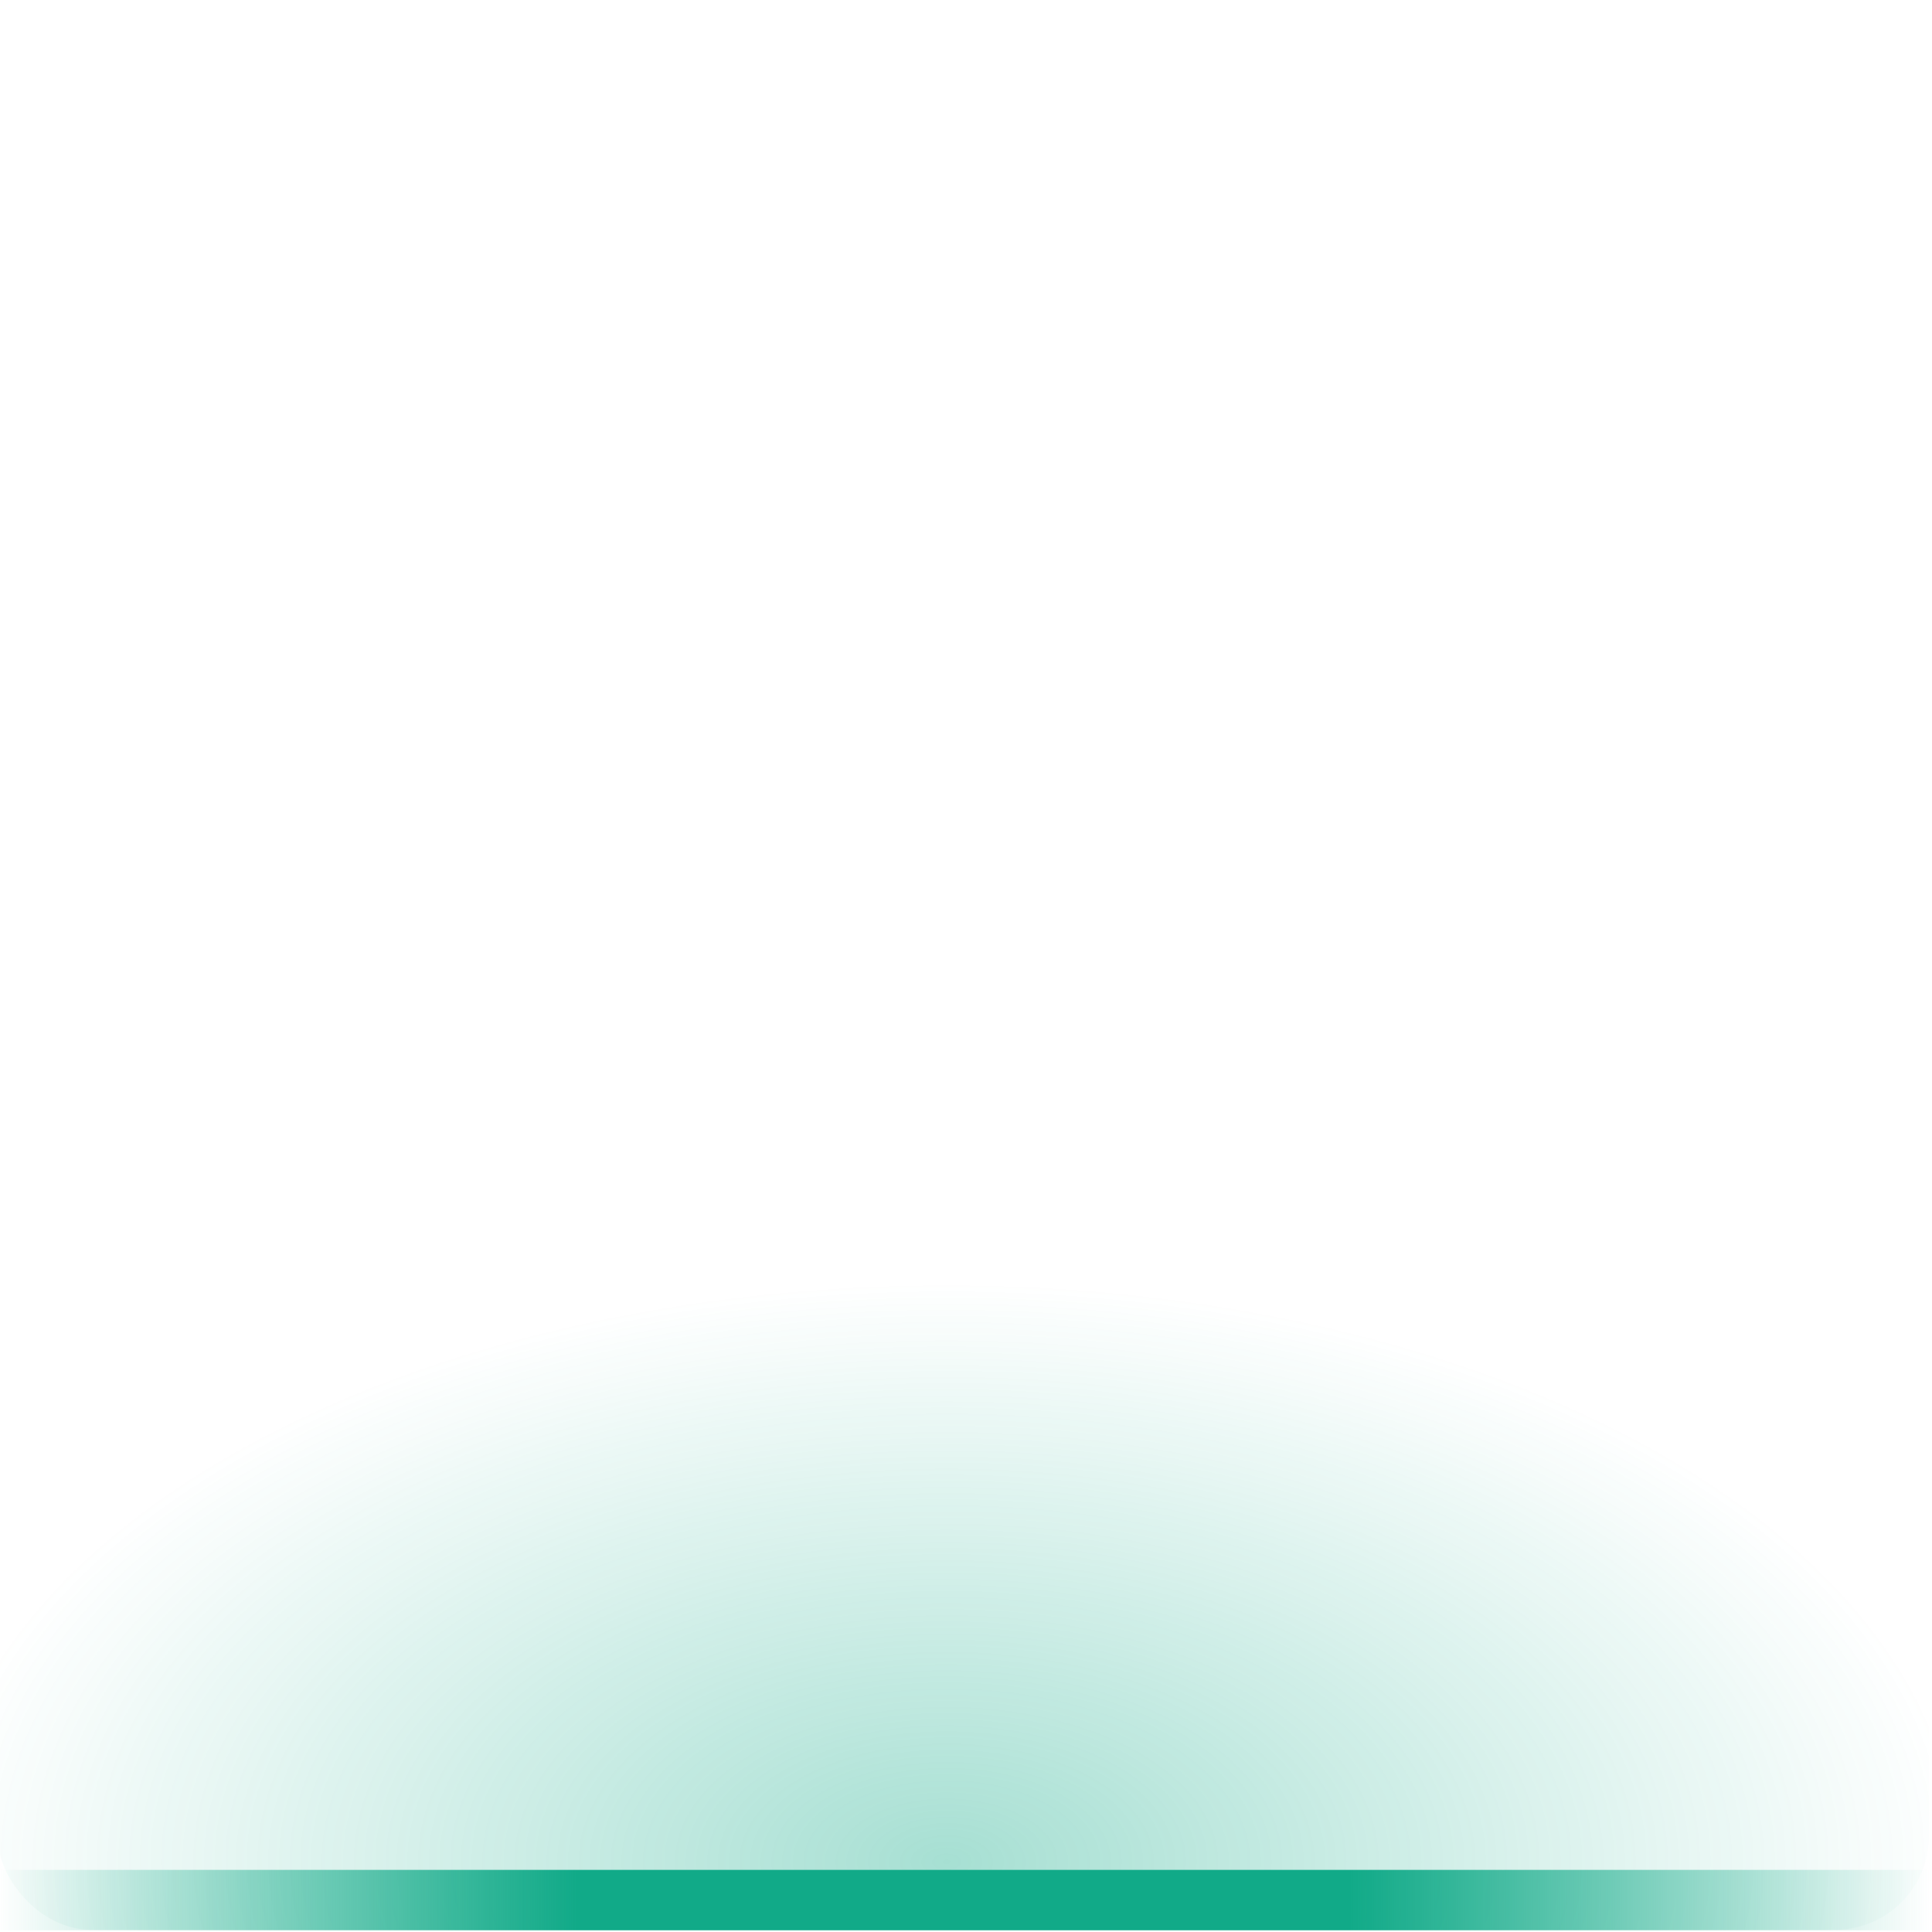 <svg xmlns="http://www.w3.org/2000/svg" xmlns:xlink="http://www.w3.org/1999/xlink" width="64" height="64">
 <defs>
  <linearGradient id="0">
   <stop stop-color="#11aa88" stop-opacity="0"/>
   <stop offset="0.3" stop-color="#11aa88"/>
   <stop offset="0.7" stop-color="#11aa88"/>
   <stop offset="1" stop-color="#11aa88" stop-opacity="0"/>
  </linearGradient>
  <radialGradient xlink:href="#2" id="1" gradientUnits="userSpaceOnUse" gradientTransform="matrix(0.561,0,0,0.32,3.79,117.118)" cx="47.43" cy="167.17" r="37"/>
  <linearGradient id="2">
   <stop stop-color="#11aa88"/>
   <stop offset="1" stop-color="#11aa88" stop-opacity="0"/>
  </linearGradient>
  <linearGradient xlink:href="#0" id="3" x1="0" x2="64" gradientUnits="userSpaceOnUse"/>
 </defs>
 <g transform="matrix(1.621,0,0,1.621,-431.635,-328.553)">
  <g transform="translate(255.223,70.118)">
   <rect rx="1.92" y="132.53" x="11" height="39.474" width="39.474" opacity="0.372" fill="url(#1)"/>
   <path d="m 0,62 0,2 64,0 0,-2 z" transform="matrix(0.617,0,0,0.617,11,132.526)" fill="url(#3)"/>
  </g>
 </g>
</svg>
